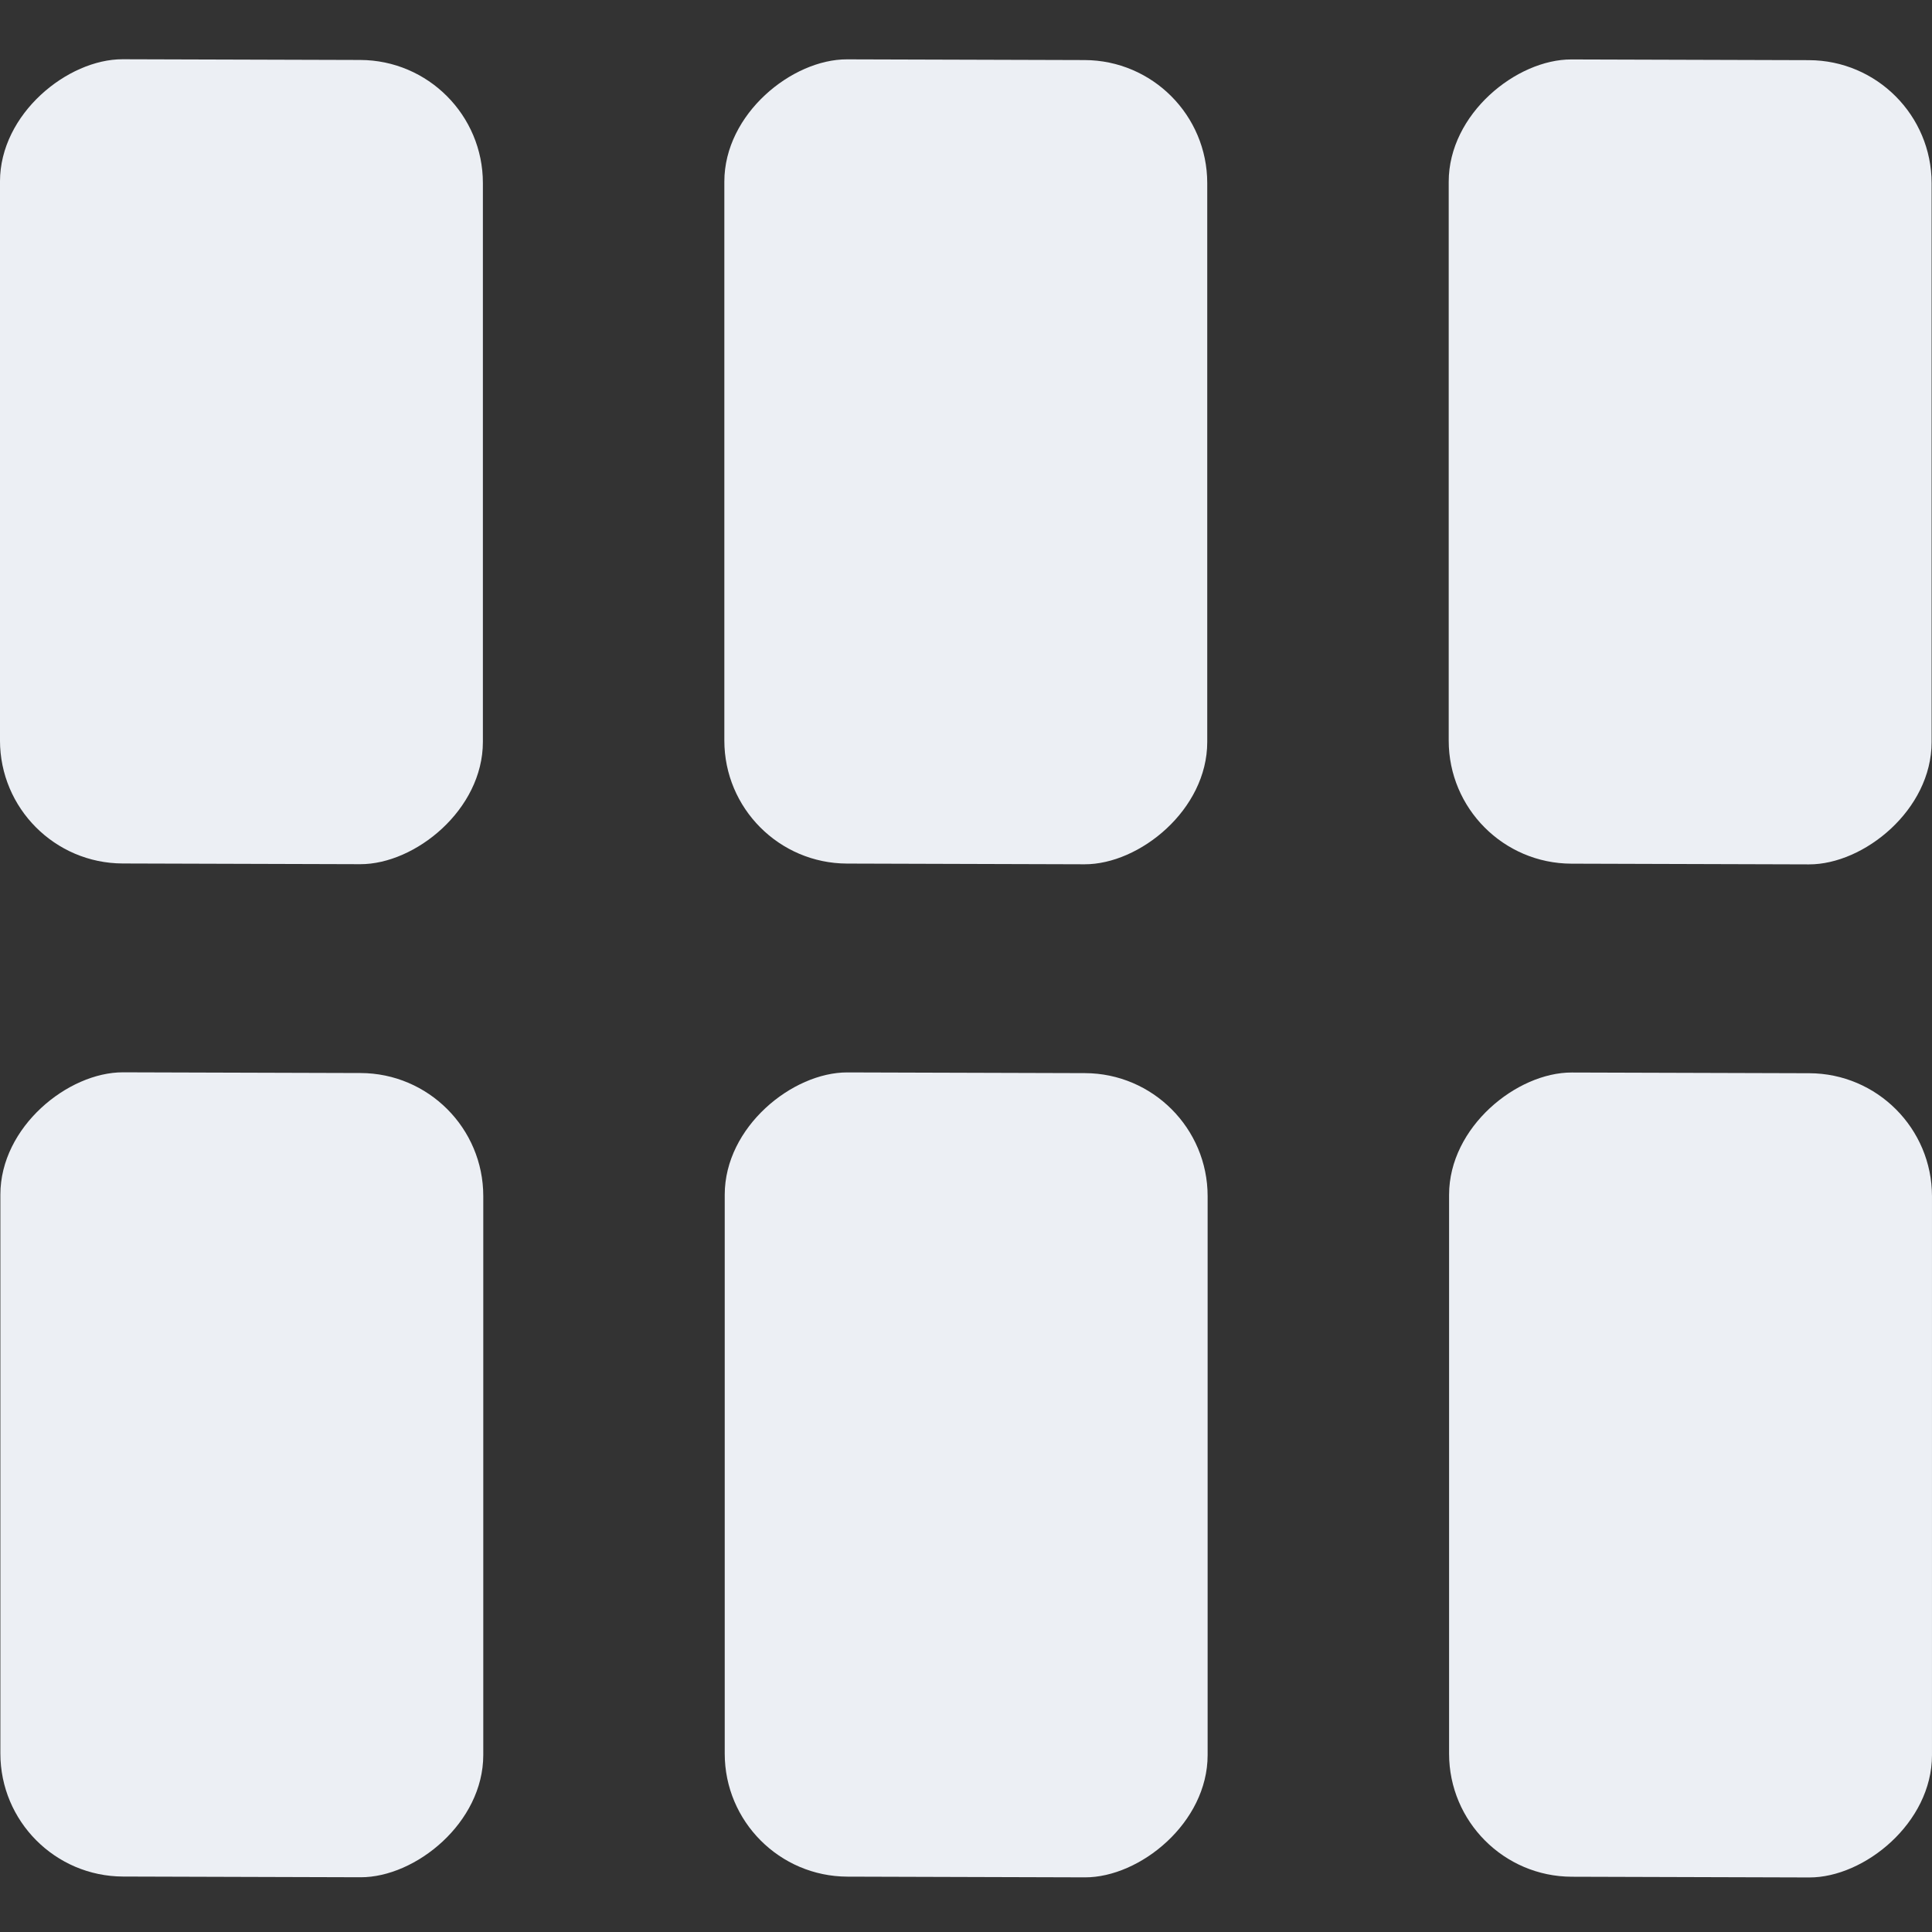 <?xml version="1.0" encoding="UTF-8" standalone="no"?>
<!-- Created with Inkscape (http://www.inkscape.org/) -->

<svg
   width="120.024mm"
   height="120.024mm"
   viewBox="0 0 120.024 120.024"
   version="1.1"
   id="svg5"
   inkscape:version="1.2.2 (b0a8486, 2022-12-01)"
   sodipodi:docname="fairh.svg"
   xmlns:inkscape="http://www.inkscape.org/namespaces/inkscape"
   xmlns:sodipodi="http://sodipodi.sourceforge.net/DTD/sodipodi-0.dtd"
   xmlns="http://www.w3.org/2000/svg"
   xmlns:svg="http://www.w3.org/2000/svg">
  <rect x="0" y="0" width="120.024" height="120.024" fill="#333333" stroke="none"/>
  <sodipodi:namedview
     id="namedview7"
     pagecolor="#ffffff"
     bordercolor="#000000"
     borderopacity="0.25"
     inkscape:showpageshadow="2"
     inkscape:pageopacity="0.0"
     inkscape:pagecheckerboard="0"
     inkscape:deskcolor="#d1d1d1"
     inkscape:document-units="mm"
     showgrid="false"
     inkscape:zoom="0.64693624"
     inkscape:cx="285.19039"
     inkscape:cy="262.77706"
     inkscape:window-width="1912"
     inkscape:window-height="1012"
     inkscape:window-x="0"
     inkscape:window-y="30"
     inkscape:window-maximized="1"
     inkscape:current-layer="layer1"
     showguides="true">
    <sodipodi:guide
       position="57.572,137.428"
       orientation="0,-1"
       id="guide2419"
       inkscape:locked="false" />
    <sodipodi:guide
       position="76.181,-11.236"
       orientation="0,-1"
       id="guide2421"
       inkscape:locked="false" />
    <sodipodi:guide
       position="-16.044,88.146"
       orientation="1,0"
       id="guide2423"
       inkscape:locked="false" />
    <sodipodi:guide
       position="133.233,78.944"
       orientation="1,0"
       id="guide2425"
       inkscape:locked="false" />
    <sodipodi:guide
       position="60.937,-21.271"
       orientation="0,-1"
       id="guide3024"
       inkscape:locked="false" />
  </sodipodi:namedview>
  <defs
     id="defs2">
    <inkscape:path-effect
       effect="powerclip"
       id="path-effect1548"
       is_visible="true"
       lpeversion="1"
       inverse="true"
       flatten="false"
       hide_clip="false"
       message="Use fill-rule evenodd on &lt;b&gt;fill and stroke&lt;/b&gt; dialog if no flatten result after convert clip to paths." />
    <clipPath
       clipPathUnits="userSpaceOnUse"
       id="clipPath1544">
      <rect
         style="display:block;fill:#808080;stroke:#666666;stroke-width:0"
         id="rect1546"
         width="100"
         height="100"
         x="94.7"
         y="101.519"
         rx="21.428"
         ry="0" />
    </clipPath>
  </defs>
  <g
     inkscape:label="Layer 1"
     inkscape:groupmode="layer"
     id="layer1"
     transform="translate(-68.189,-70.162)">
    <g
       id="g3159"
       transform="rotate(90,126.613,128.22)"
       style="fill:#eceff4;fill-opacity:1">
      <rect
         style="fill:#eceff4;fill-opacity:1;stroke:#666666;stroke-width:0"
         id="rect2363-3"
         width="49.962"
         height="30"
         x="-185.413"
         y="-96.621"
         rx="7.621"
         transform="matrix(-1,0,0.003,-1,0,0)"
         ry="7.621" />
      <rect
         style="fill:#eceff4;fill-opacity:1;stroke:#666666;stroke-width:0"
         id="rect2363-3-2"
         width="49.962"
         height="30"
         x="-185.542"
         y="-141.621"
         rx="7.621"
         transform="matrix(-1,0,0.003,-1,0,0)"
         ry="7.621" />
      <rect
         style="fill:#eceff4;fill-opacity:1;stroke:#666666;stroke-width:0"
         id="rect2363-3-2-9"
         width="49.962"
         height="30"
         x="-185.671"
         y="-186.621"
         rx="7.621"
         transform="matrix(-1,0,0.003,-1,0,0)"
         ry="7.621" />
      <rect
         style="fill:#eceff4;fill-opacity:1;stroke:#666666;stroke-width:0"
         id="rect2363-3-1"
         width="49.962"
         height="30"
         x="-122.477"
         y="-96.644"
         rx="7.621"
         transform="matrix(-1,0,0.003,-1,0,0)"
         ry="7.621" />
      <rect
         style="fill:#eceff4;fill-opacity:1;stroke:#666666;stroke-width:0"
         id="rect2363-3-2-2"
         width="49.962"
         height="30"
         x="-122.606"
         y="-141.645"
         rx="7.621"
         transform="matrix(-1,0,0.003,-1,0,0)"
         ry="7.621" />
      <rect
         style="fill:#eceff4;fill-opacity:1;stroke:#666666;stroke-width:0"
         id="rect2363-3-2-9-7"
         width="49.962"
         height="30"
         x="-122.735"
         y="-186.645"
         rx="7.621"
         transform="matrix(-1,0,0.003,-1,0,0)"
         ry="7.621" />
    </g>
  </g>
</svg>
